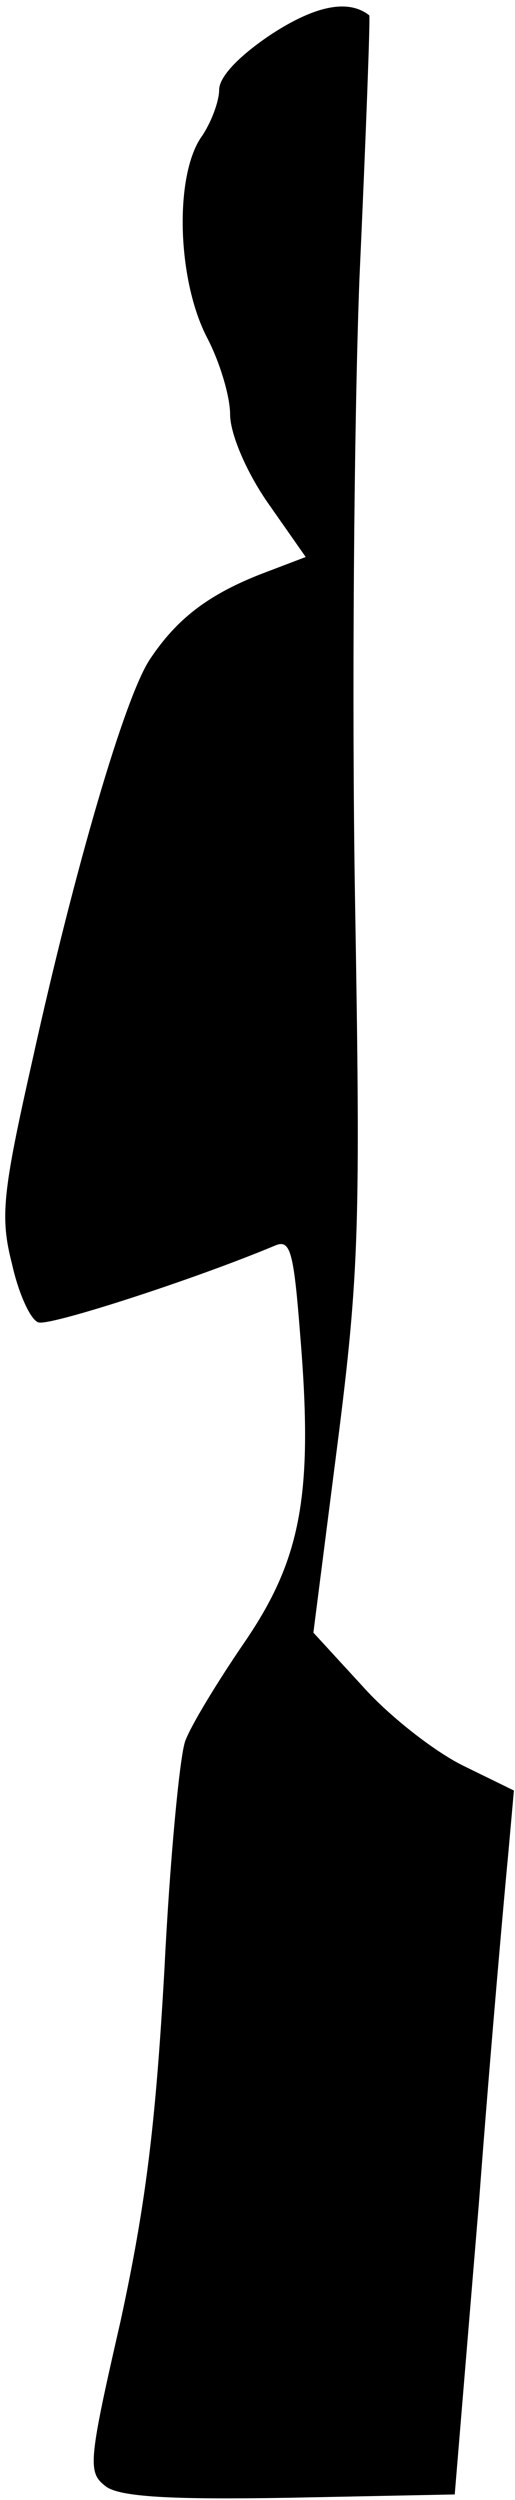 <?xml version="1.0" standalone="no"?>
<!DOCTYPE svg PUBLIC "-//W3C//DTD SVG 20010904//EN"
 "http://www.w3.org/TR/2001/REC-SVG-20010904/DTD/svg10.dtd">
<svg version="1.0" xmlns="http://www.w3.org/2000/svg"
 width="47pt" height="228pt" viewBox="0 0 47 228"
 preserveAspectRatio="xMidYMid meet">
<g transform="translate(0,228) scale(0.1,-0.1)"
fill="#000000" stroke="none">
<path fill="#000000" stroke="none" d="M248 2249 c-30 -20 -48 -39 -48 -51 0
-10 -7 -30 -17 -44 -24 -37 -21 -130 6 -182 12 -23 21 -54 21 -70 0 -17 14
-51 34 -80 l35 -50 -42 -16 c-48 -19 -76 -41 -100 -77 -23 -34 -69 -192 -107
-364 -28 -124 -30 -145 -19 -188 6 -27 17 -51 24 -53 9 -4 142 39 216 70 14 6
17 -5 23 -82 12 -145 1 -204 -51 -280 -24 -35 -49 -76 -54 -90 -5 -14 -14
-108 -19 -209 -8 -141 -17 -214 -40 -320 -30 -131 -30 -138 -13 -151 13 -9 57
-12 168 -10 l150 3 22 265 c11 146 24 290 27 321 l5 56 -47 23 c-26 13 -67 45
-91 72 l-45 49 22 172 c20 157 21 201 16 497 -3 179 -1 433 4 565 6 132 10
240 9 241 -19 15 -49 9 -89 -17z"/>
</g>
</svg>
